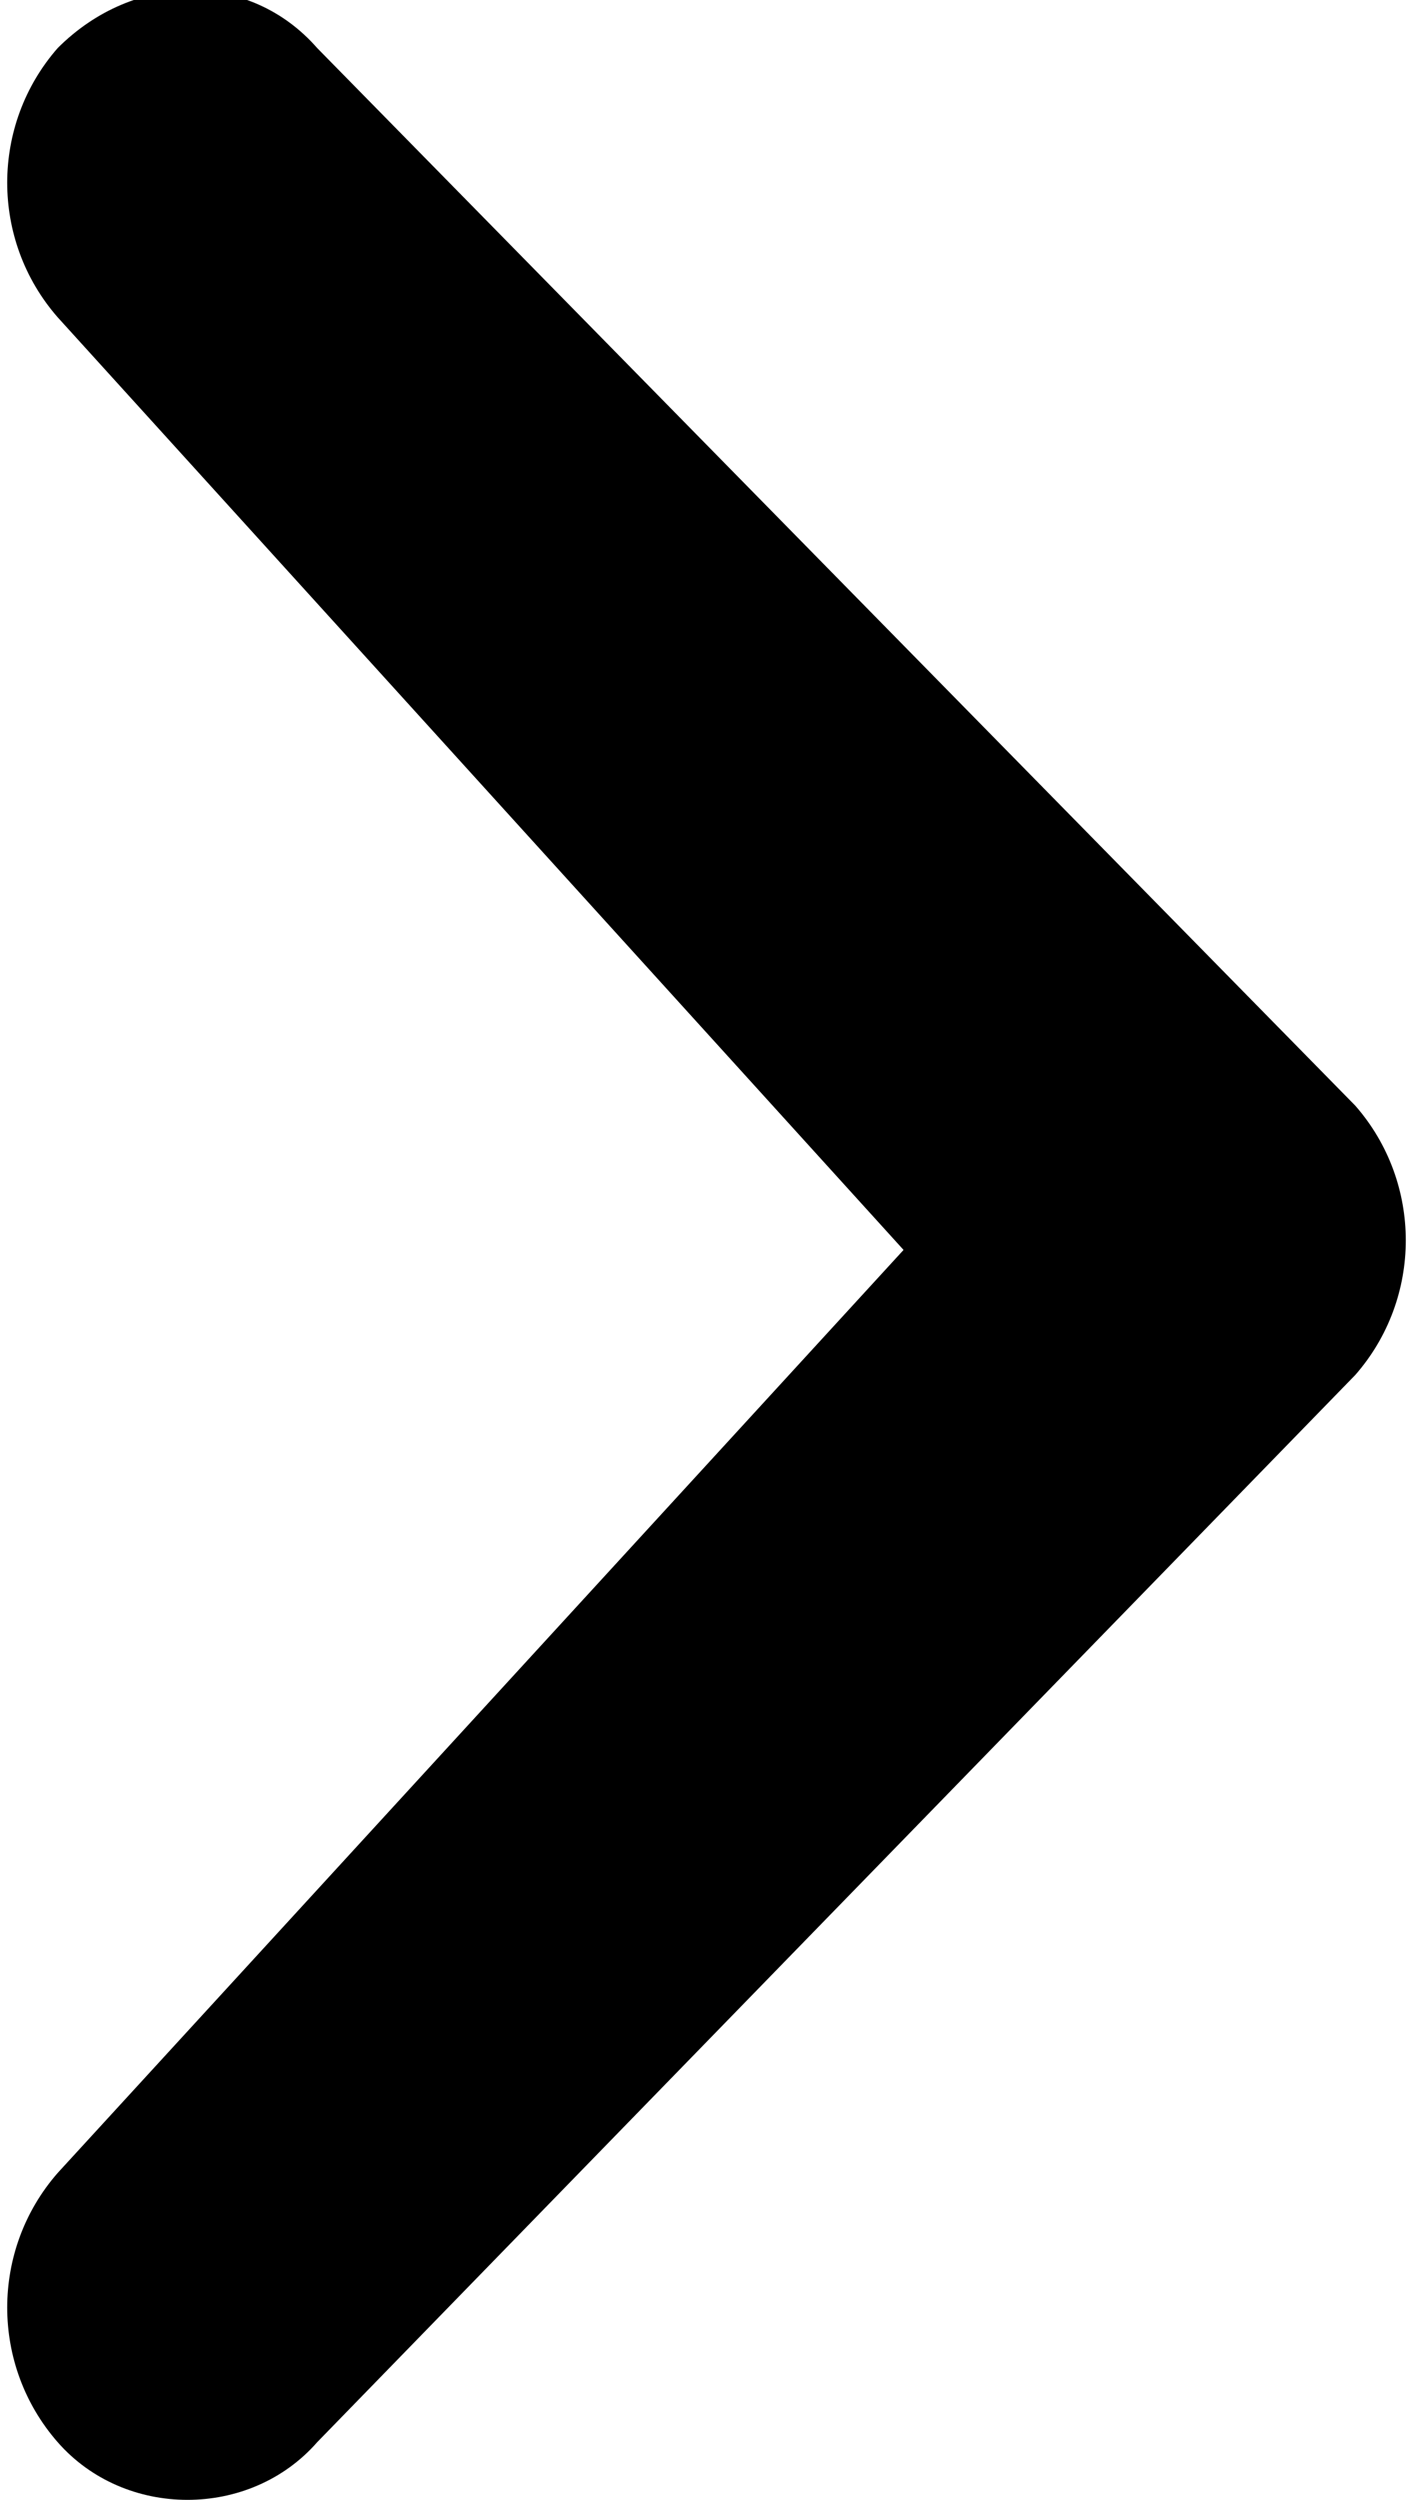 <svg xmlns="http://www.w3.org/2000/svg" id="icon-arrow-right" viewBox="0 0 14.7 26" width="100%" height="100%"><title>Down Arrow</title><path class="gst0" d="M.6 3.3c-.7-.8-.7-2 0-2.8.8-.8 2-.8 2.7 0l10.8 11c.7.8.7 2 0 2.8L3.3 25.4c-.7.8-2 .8-2.7 0-.7-.8-.7-2 0-2.8L9.4 13 .6 3.3z"></path></svg>
